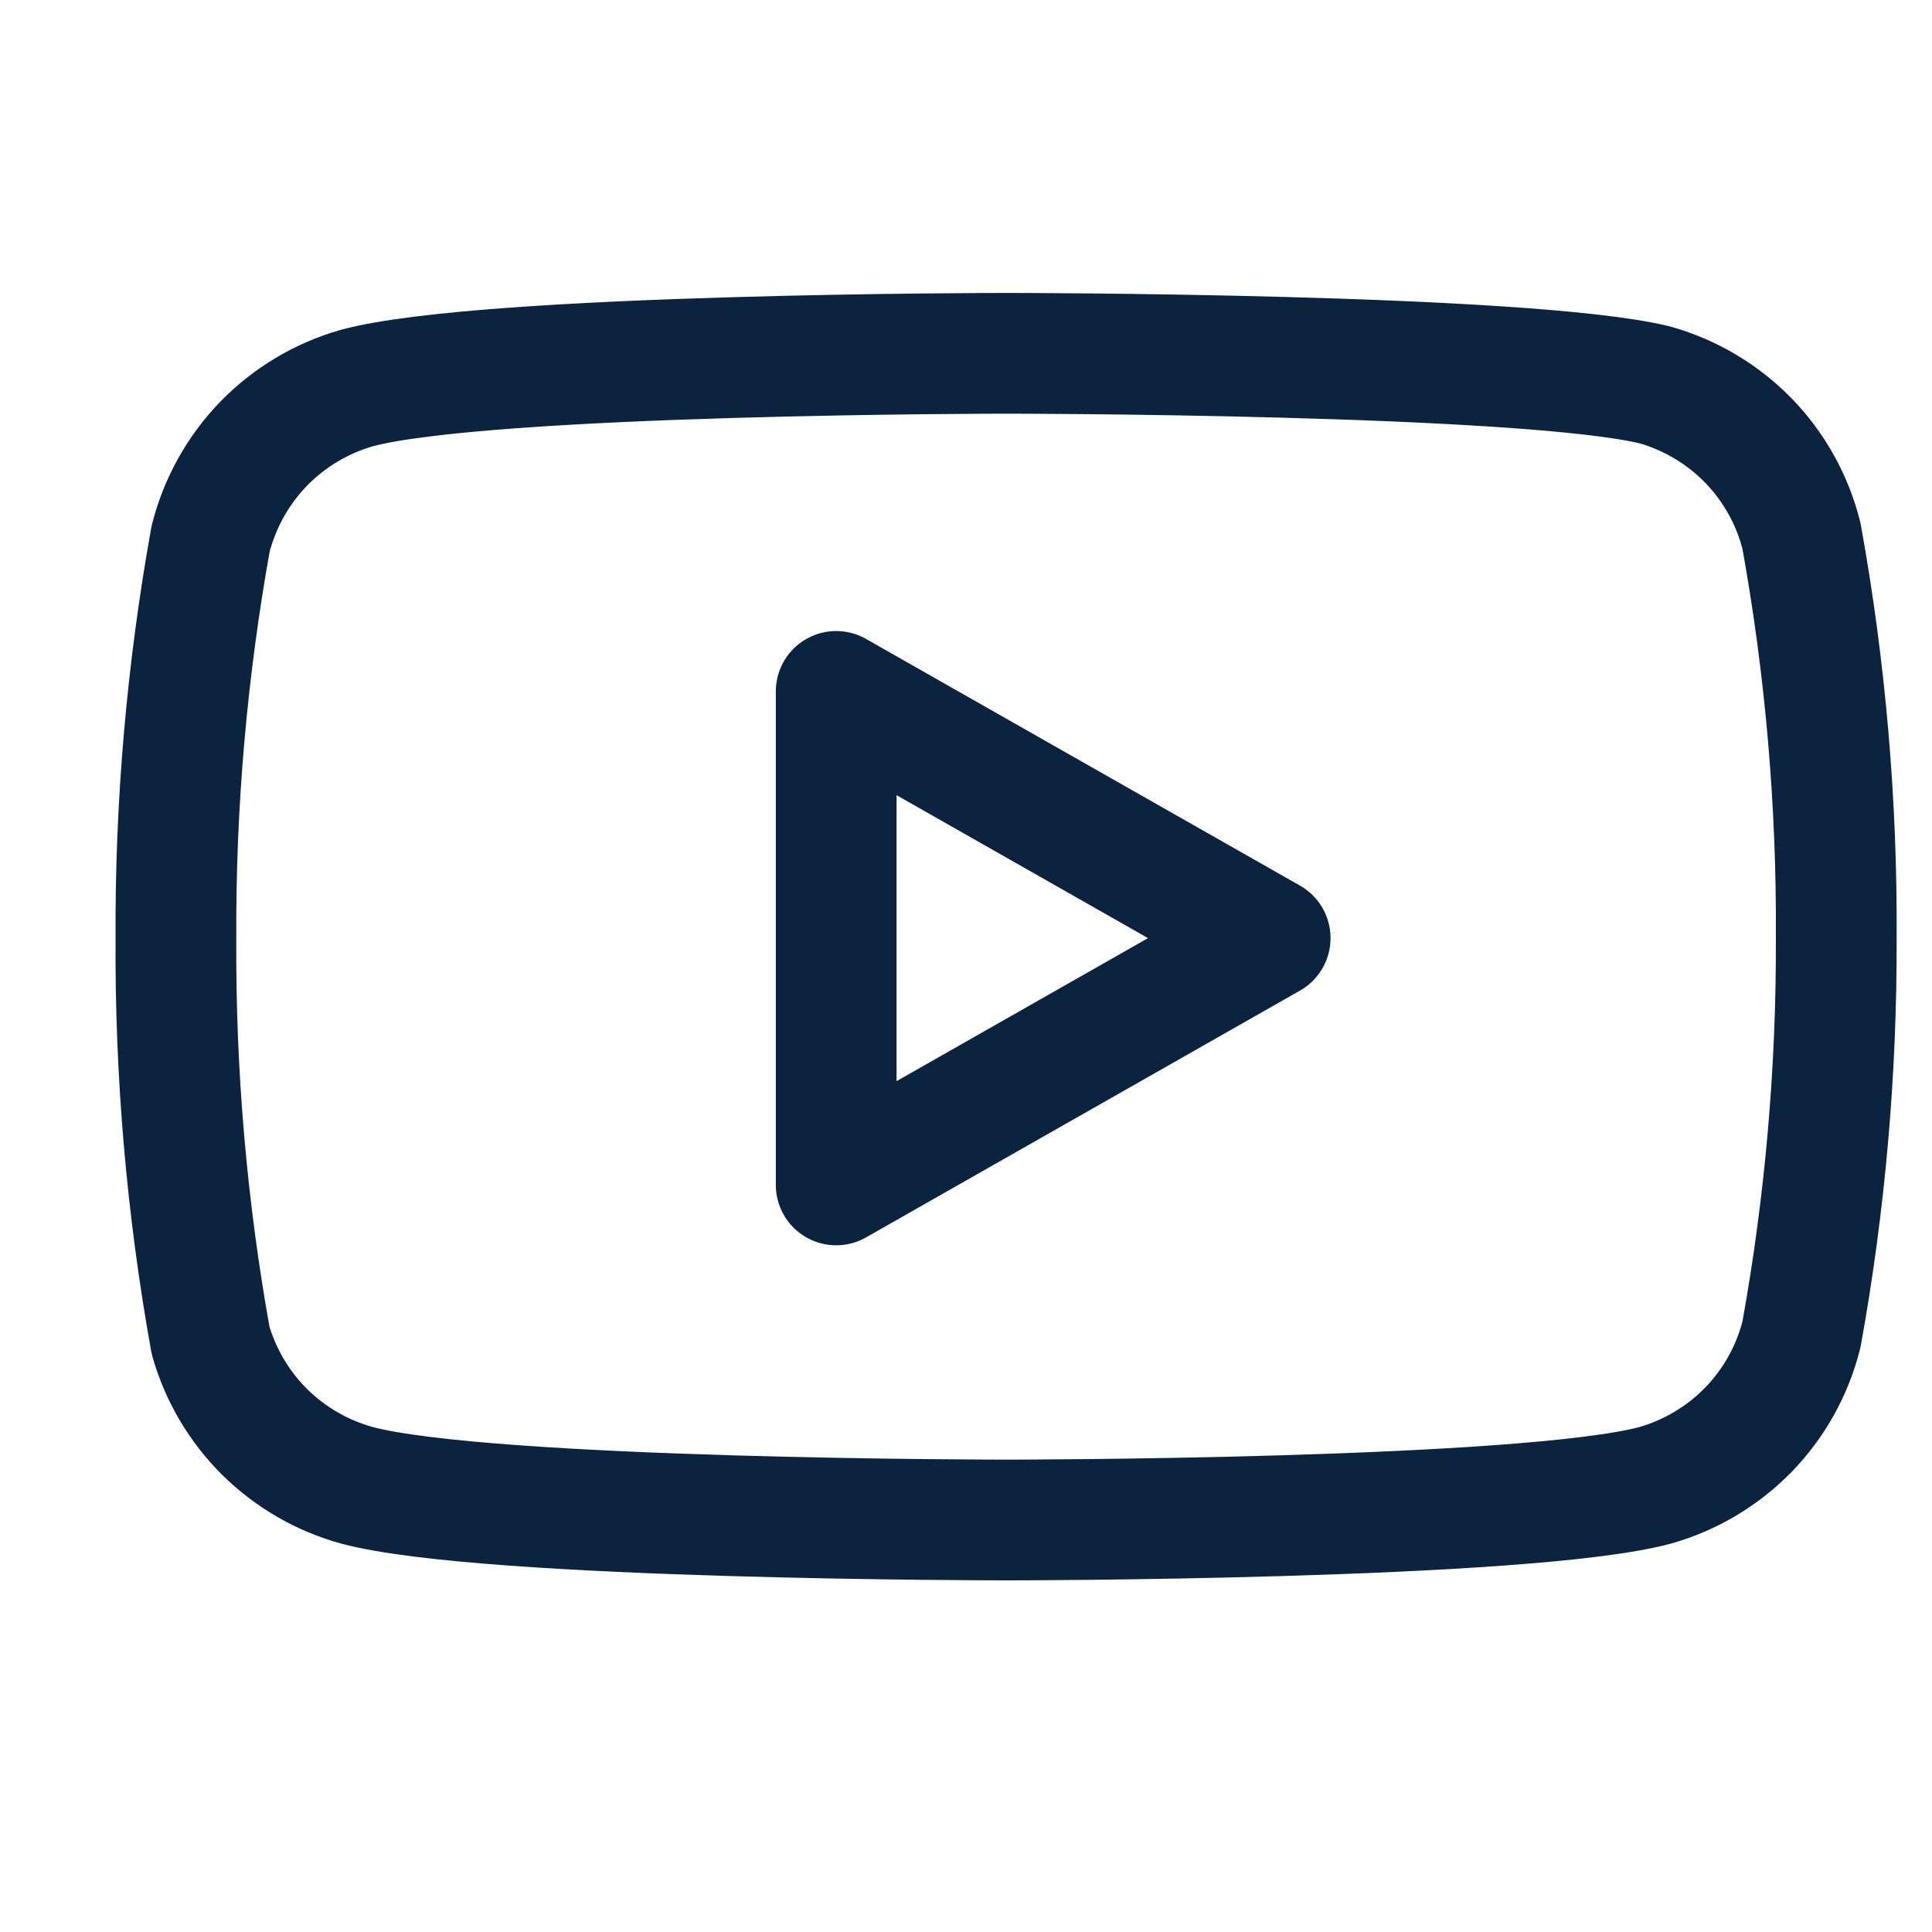 <svg width="16" height="16" viewBox="0 0 16 16" fill="none" xmlns="http://www.w3.org/2000/svg">
<g clip-path="url(#clip0_1933_22)">
<path d="M14.919 4.438C14.845 4.142 14.694 3.87 14.481 3.65C14.268 3.431 14.001 3.272 13.707 3.188C12.632 2.926 8.332 2.926 8.332 2.926C8.332 2.926 4.032 2.926 2.957 3.213C2.663 3.297 2.396 3.456 2.183 3.675C1.97 3.895 1.819 4.167 1.744 4.463C1.548 5.554 1.451 6.661 1.457 7.77C1.45 8.886 1.546 10.002 1.744 11.101C1.826 11.388 1.981 11.65 2.193 11.86C2.406 12.07 2.669 12.222 2.957 12.301C4.032 12.588 8.332 12.588 8.332 12.588C8.332 12.588 12.632 12.588 13.707 12.301C14.001 12.217 14.268 12.058 14.481 11.839C14.694 11.619 14.845 11.347 14.919 11.051C15.115 9.968 15.211 8.87 15.207 7.77C15.214 6.653 15.118 5.537 14.919 4.438V4.438Z" stroke="#0C2340" stroke-linecap="round" stroke-linejoin="round"/>
<path d="M6.925 9.813L10.519 7.769L6.925 5.726V9.813Z" stroke="#0C2340" stroke-linecap="round" stroke-linejoin="round"/>
</g>
<defs>
<clipPath id="clip0_1933_22">
<rect width="15" height="15" fill="white" transform="translate(0.832 0.426)"/>
</clipPath>
</defs>
</svg>
